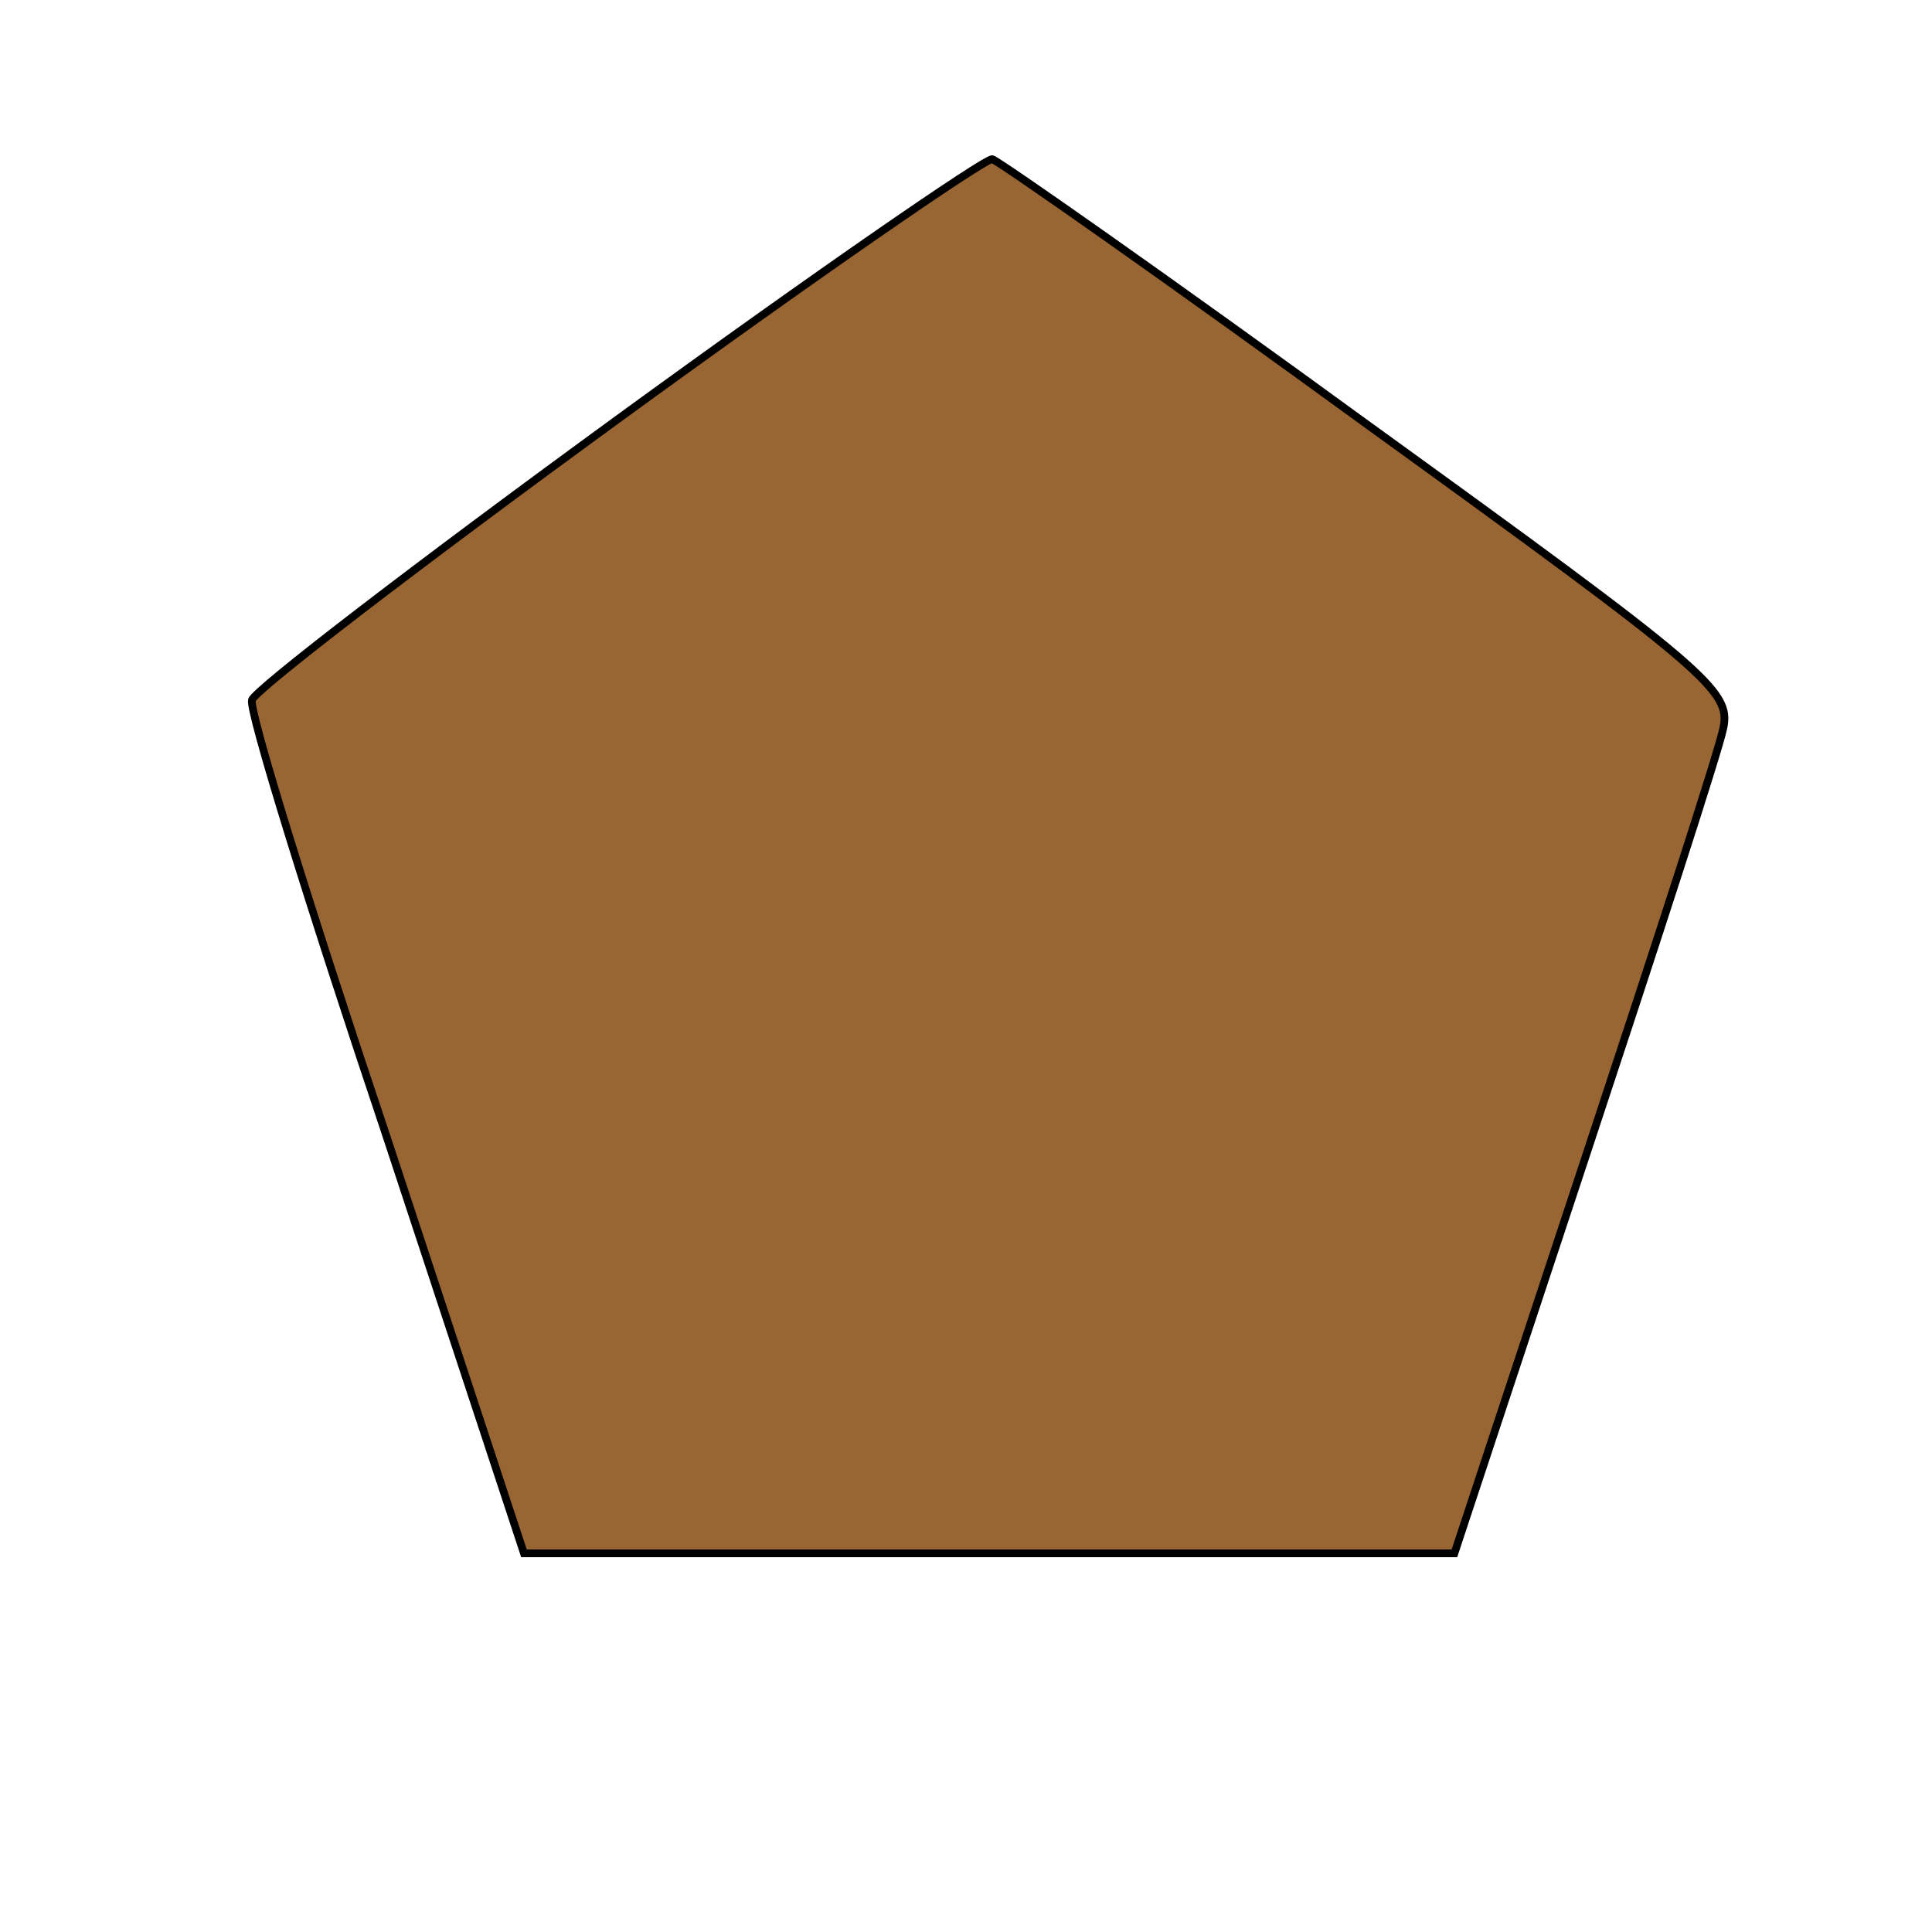<!DOCTYPE svg PUBLIC "-//W3C//DTD SVG 20010904//EN" "http://www.w3.org/TR/2001/REC-SVG-20010904/DTD/svg10.dtd">
<svg xmlns="http://www.w3.org/2000/svg" version="1.0" width="250.0pt" height="250.0pt" viewBox="0 0 125 125" preserveAspectRatio="xMidYMid meet">
<g transform="translate(0,125) scale(0.1,-0.1)" fill="#996633" stroke="black" stroke-width="5">
<path d="M400 979 c-129 -94 -236 -176 -237 -182 -2 -7 37 -133 87 -282 l89 -270 301 0 301 0 84 254 c46 139 87 265 90 280 5 24 -10 37 -230 196 -129 94 -239 171 -243 172 -4 1 -113 -74 -242 -168z"/>
</g>
</svg>
